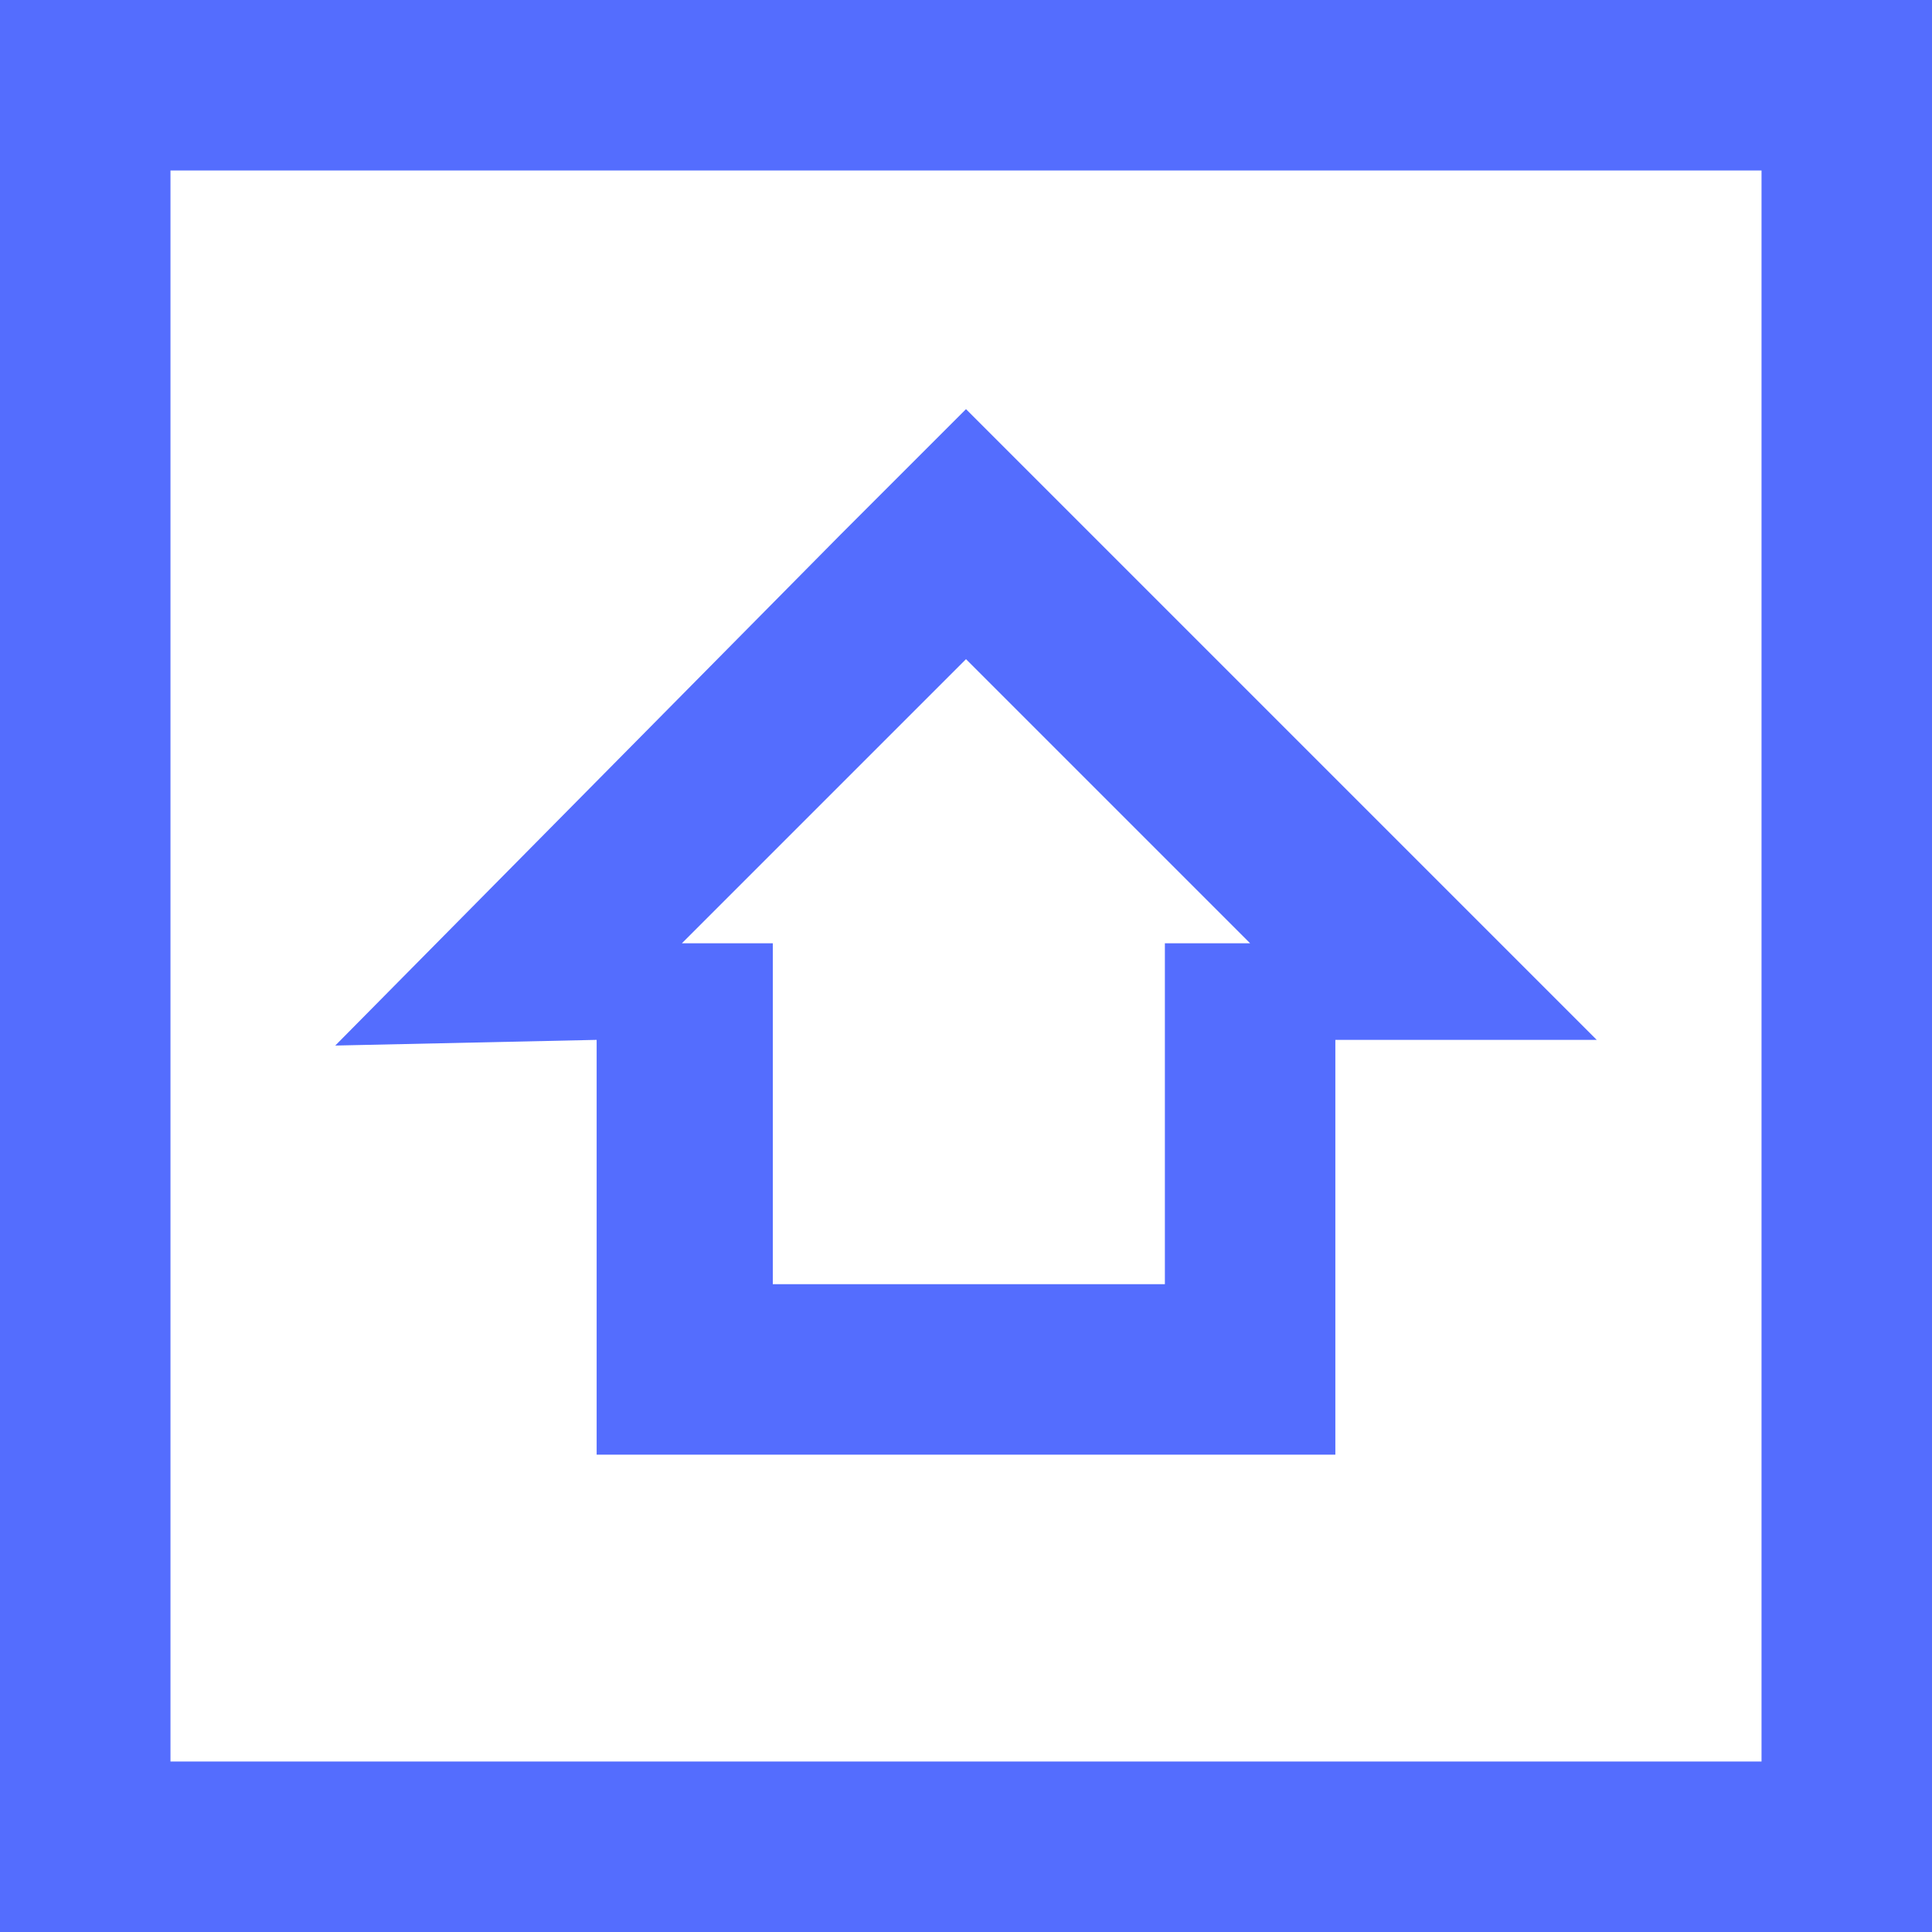 <?xml version="1.0" encoding="utf-8"?>
<!-- Generator: Adobe Illustrator 25.2.0, SVG Export Plug-In . SVG Version: 6.00 Build 0)  -->
<svg version="1.1" id="Layer_1" xmlns="http://www.w3.org/2000/svg" xmlns:xlink="http://www.w3.org/1999/xlink" x="0px" y="0px"
	 viewBox="0 0 34 34" style="enable-background:new 0 0 34 34;" xml:space="preserve">
<style type="text/css">
	.st0{fill:#546DFE;}
</style>
<g id="Layer_2_1_">
	<g id="Layer_1-2">
		<path class="st0" d="M31,3v28H3V3H31 M34,0H0v34h34V0z"/>
		<path class="st0" d="M10.5,18.3v7.3h13v-7.3h4.6l-8.9-8.9l0,0L17,7.2l-2.2,2.2l0,0l-8.9,9L10.5,18.3z M17,11.6L17,11.6L17,11.6
			l4.1,4.1l0,0l0.9,0.9h-1.5v6h-6.9v-6H12L17,11.6z"/>
	</g>
</g>
</svg>
